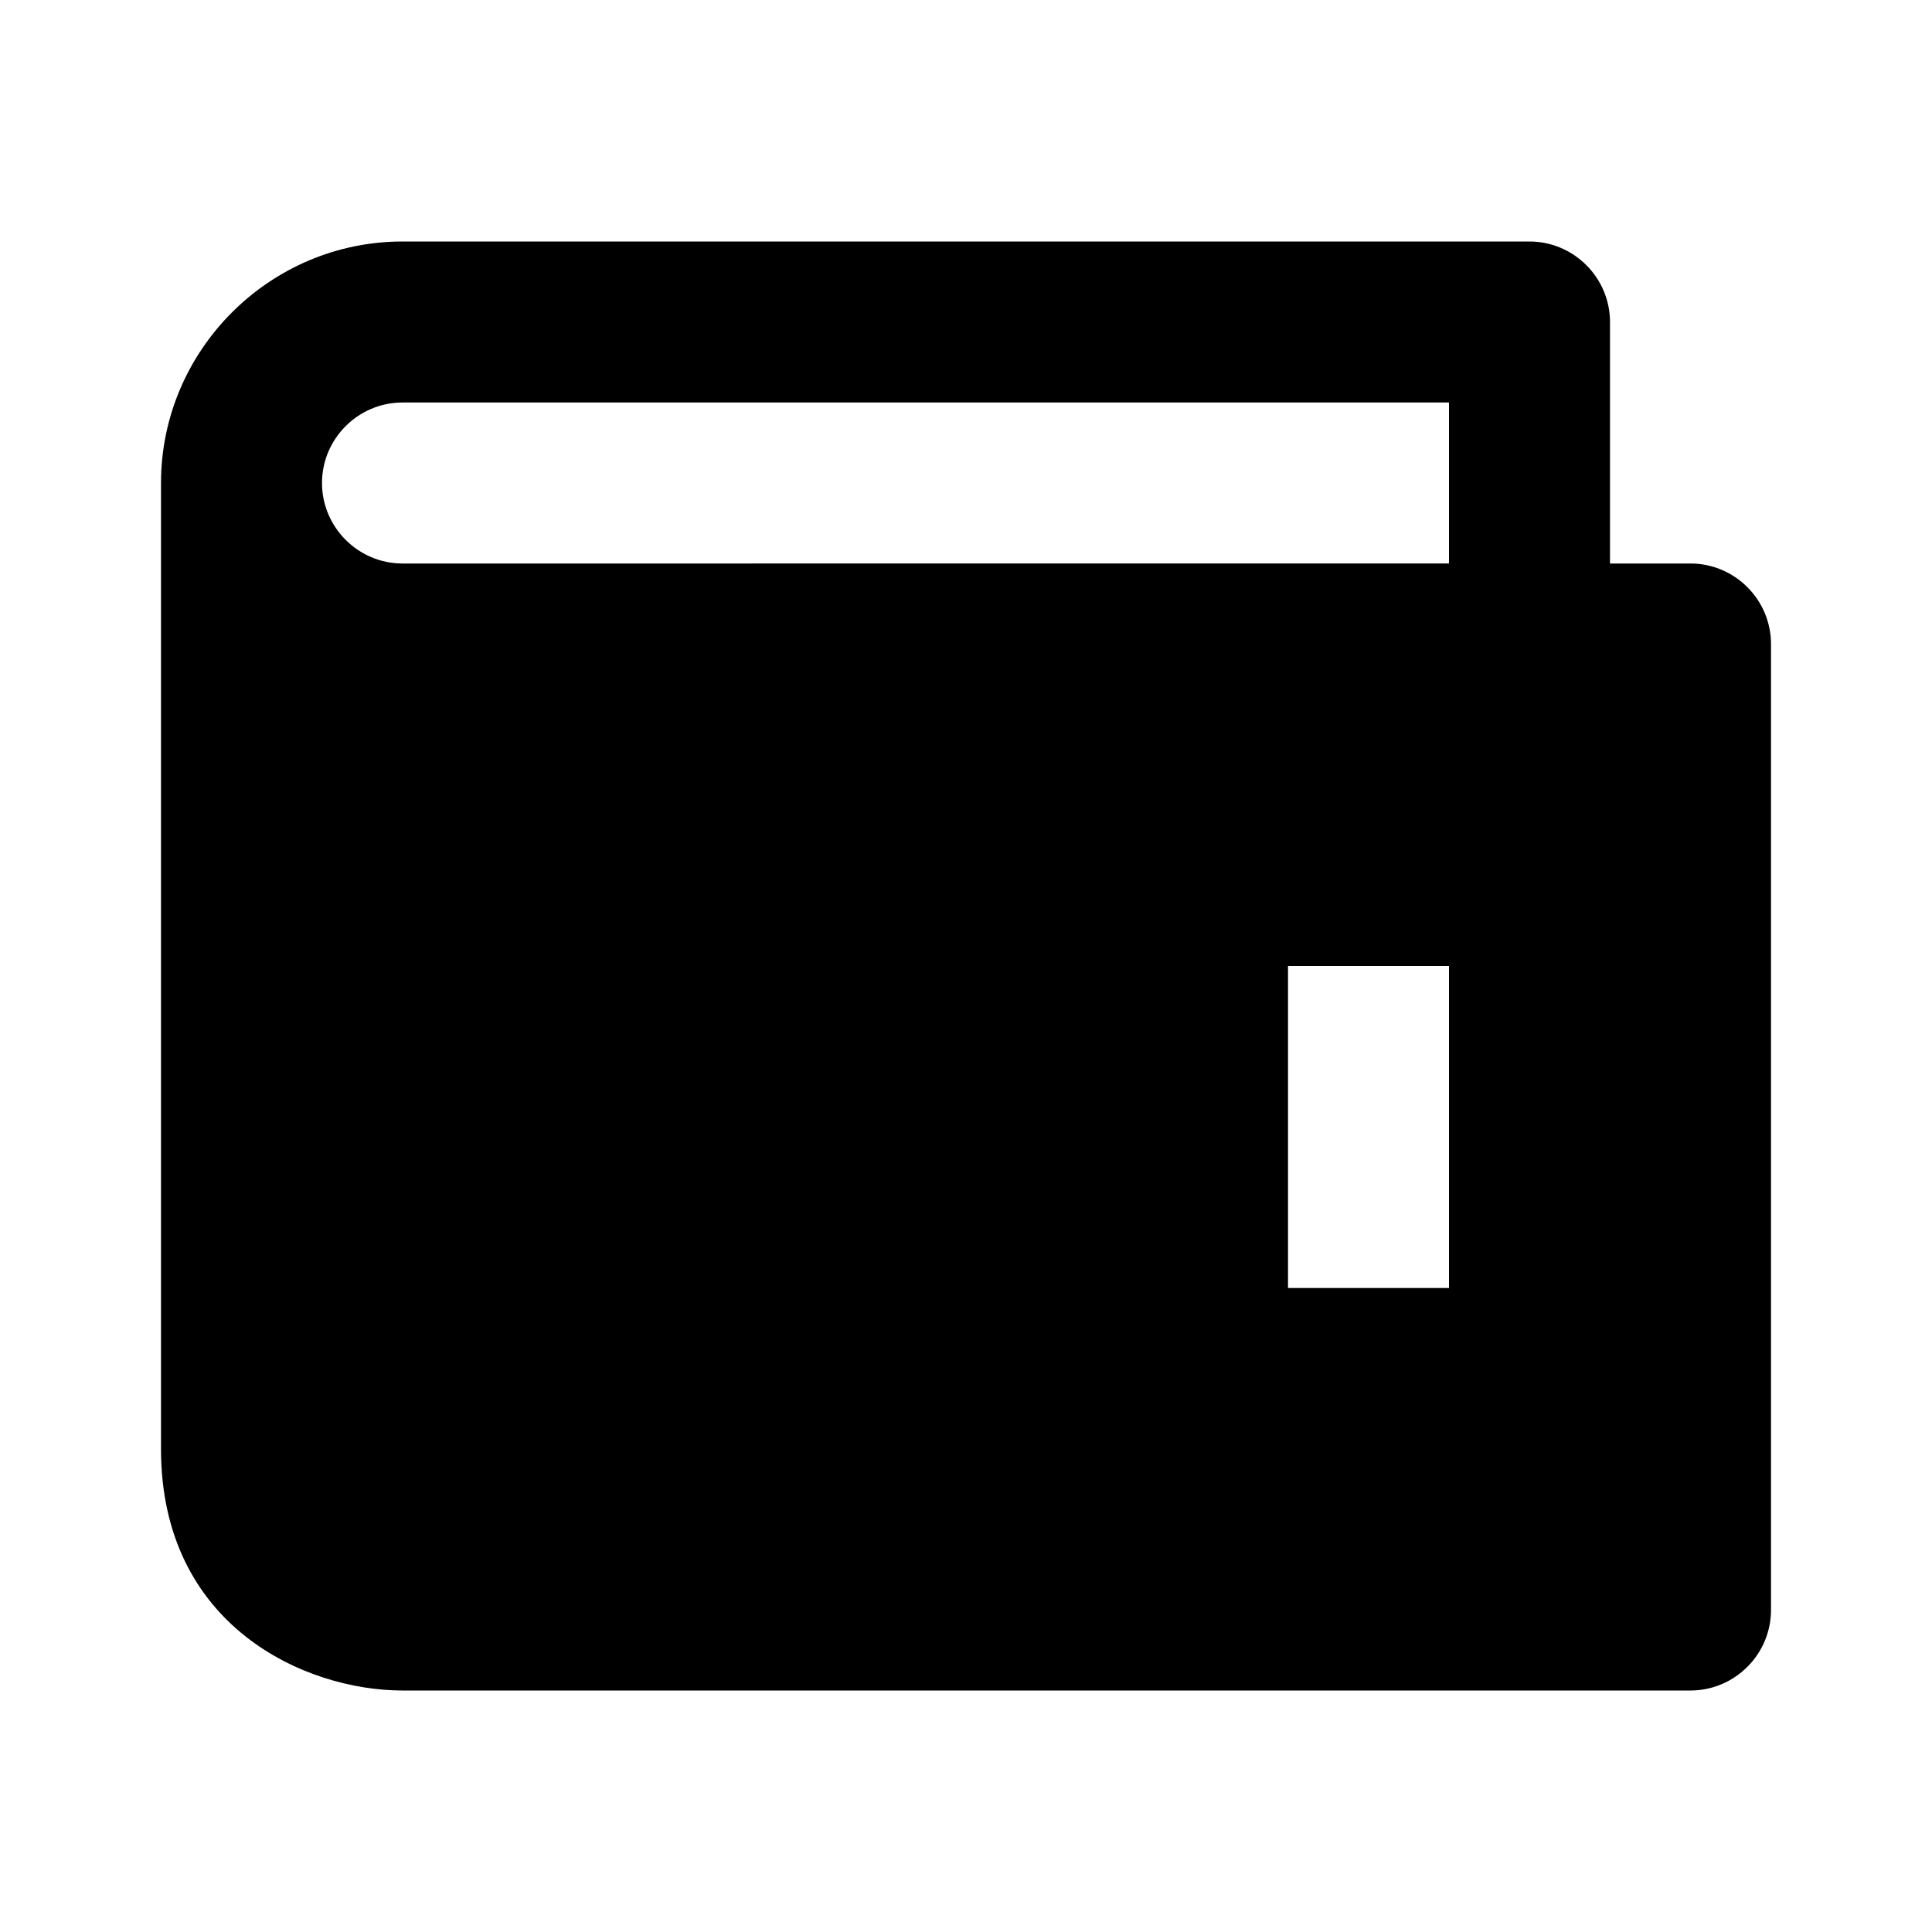 <svg xmlns="http://www.w3.org/2000/svg" width="24" height="24"><!--Boxicons v3.0 https://boxicons.com | License  https://docs.boxicons.com/free--><path d="M21 7h-1V4c0-.55-.45-1-1-1H5C3.35 3 2 4.35 2 6v12c0 2.2 1.79 3 3 3h16c.55 0 1-.45 1-1V8c0-.55-.45-1-1-1m-3 9h-2v-4h2zM5 5h13v2H5c-.55 0-1-.45-1-1s.45-1 1-1"/></svg>